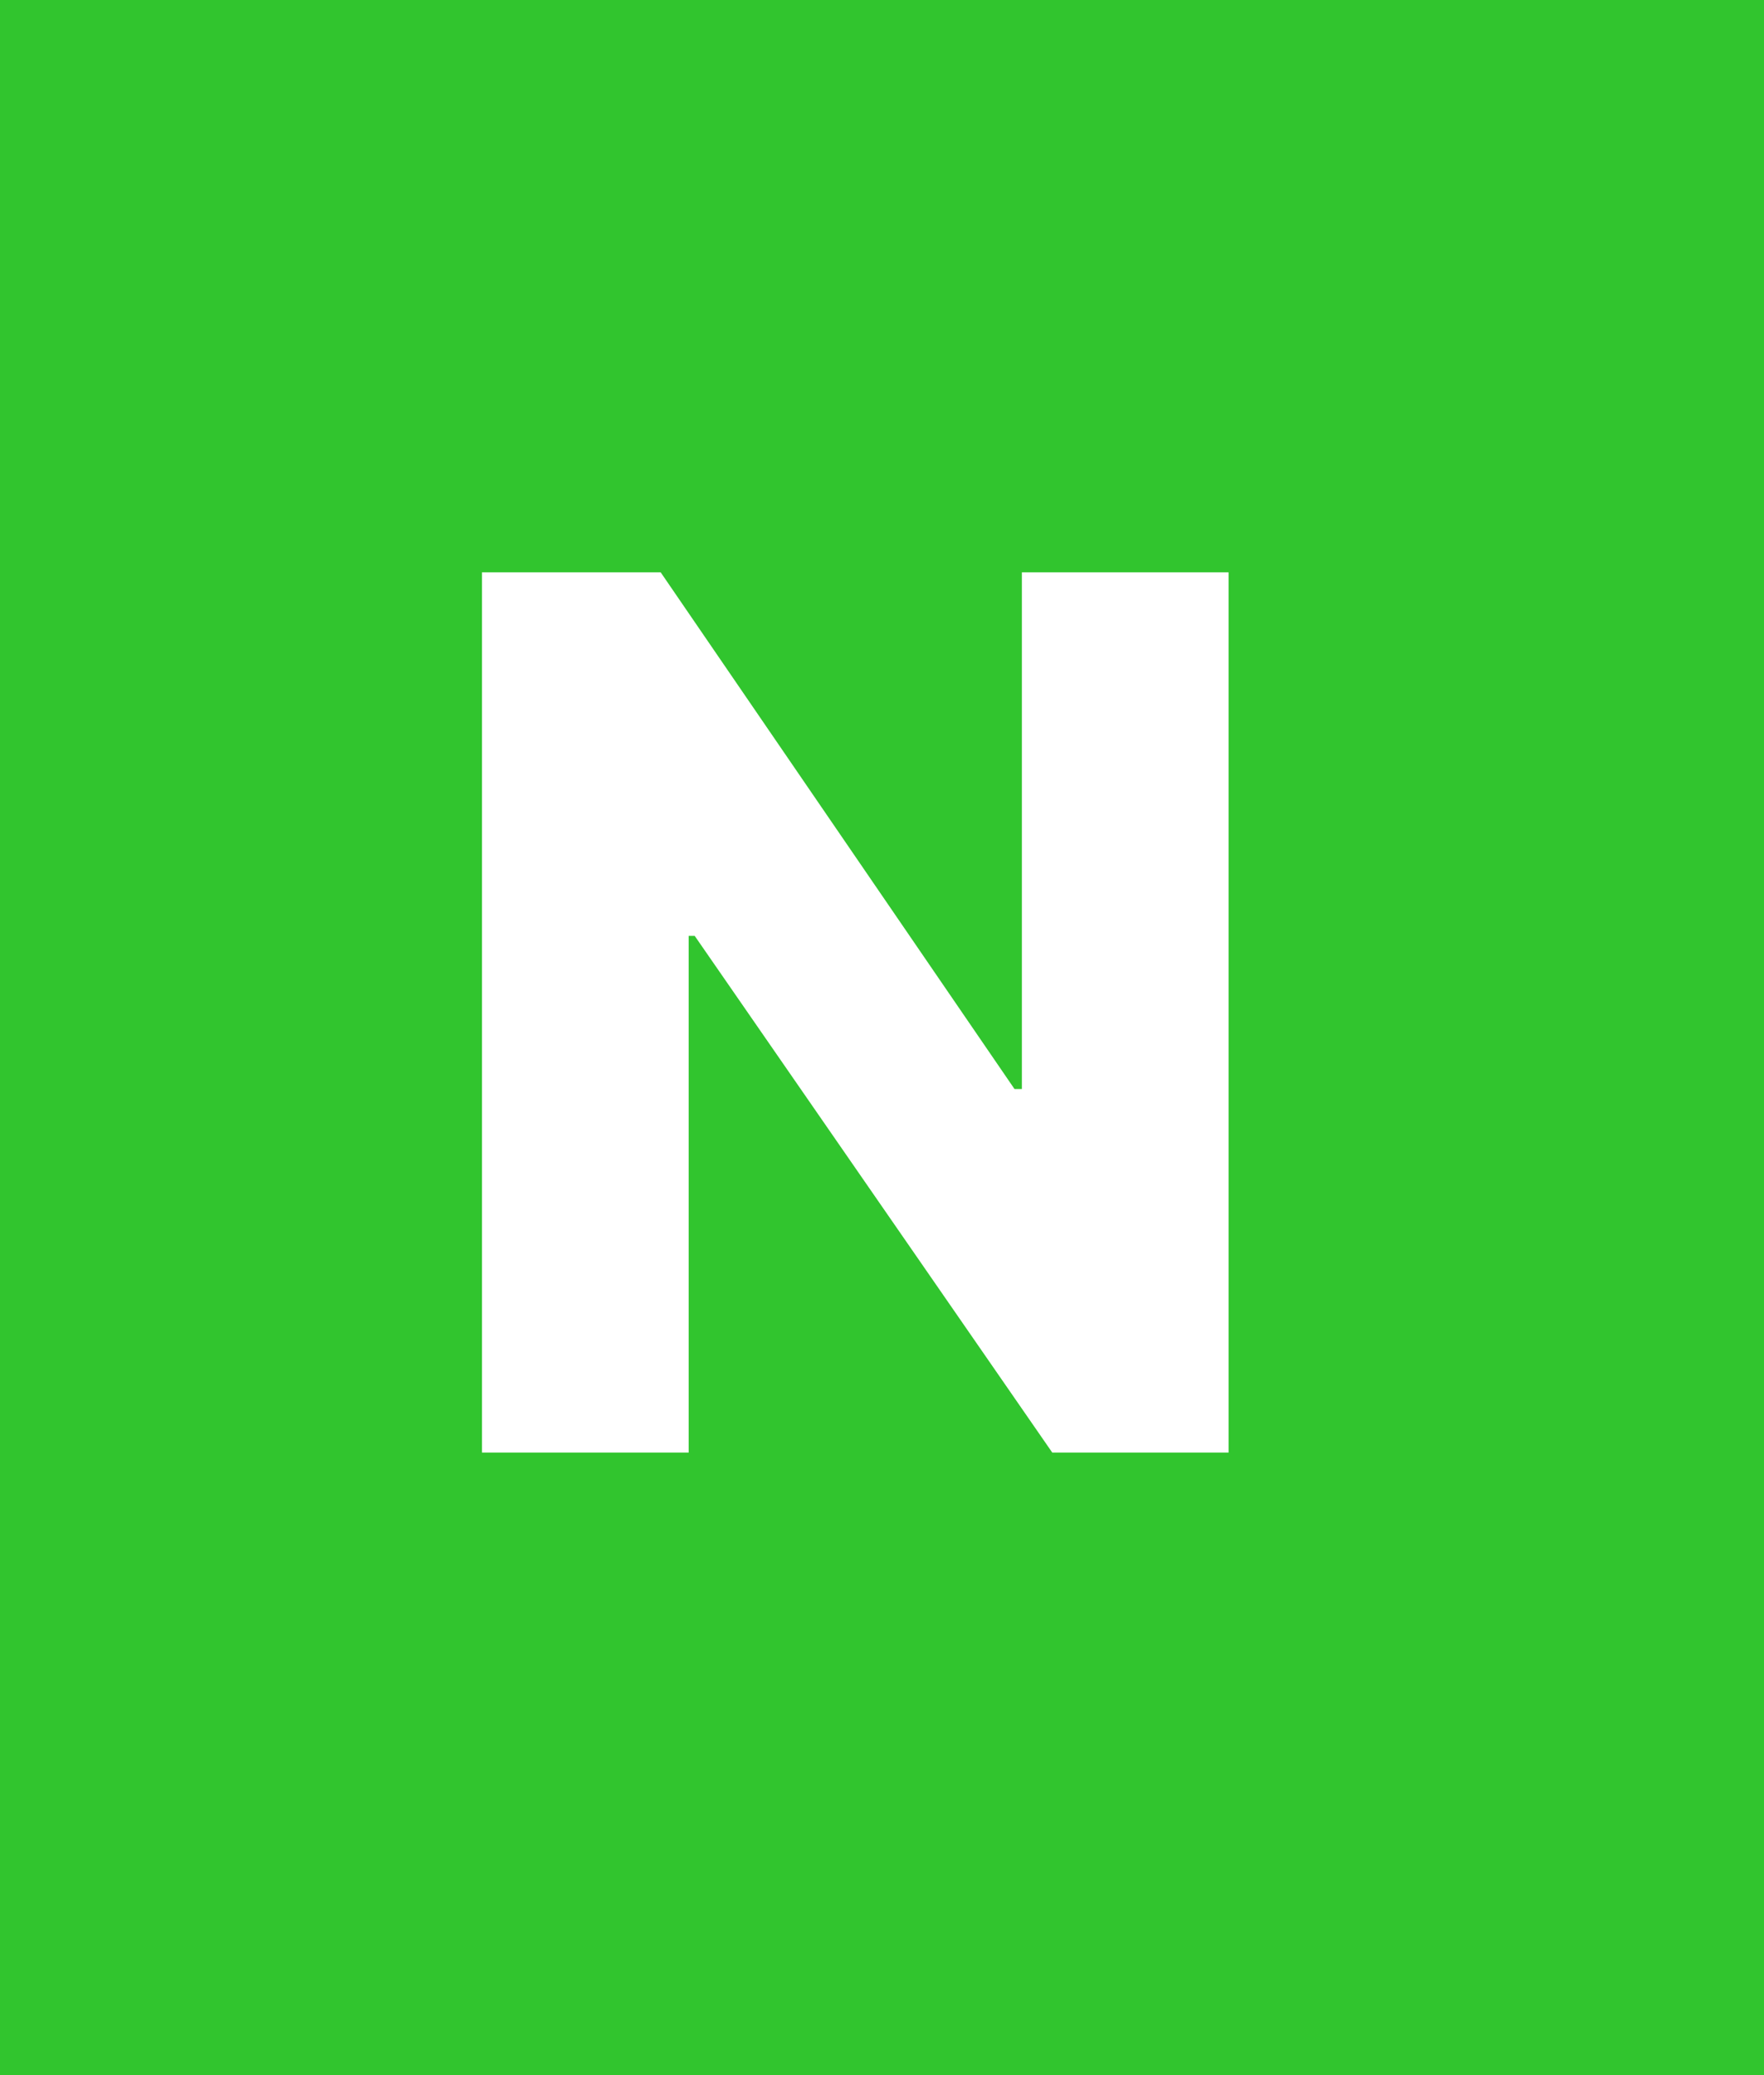 <svg width="17" height="20" viewBox="0 0 17 20" fill="none" xmlns="http://www.w3.org/2000/svg">
<rect width="17" height="20" fill="#31C52E"/>
<path d="M11.84 5.516H9.848V10.496H9.777L6.367 5.516H4.645V14H6.637V9.02H6.695L10.141 14H11.84V5.516Z" fill="white"/>
</svg>
